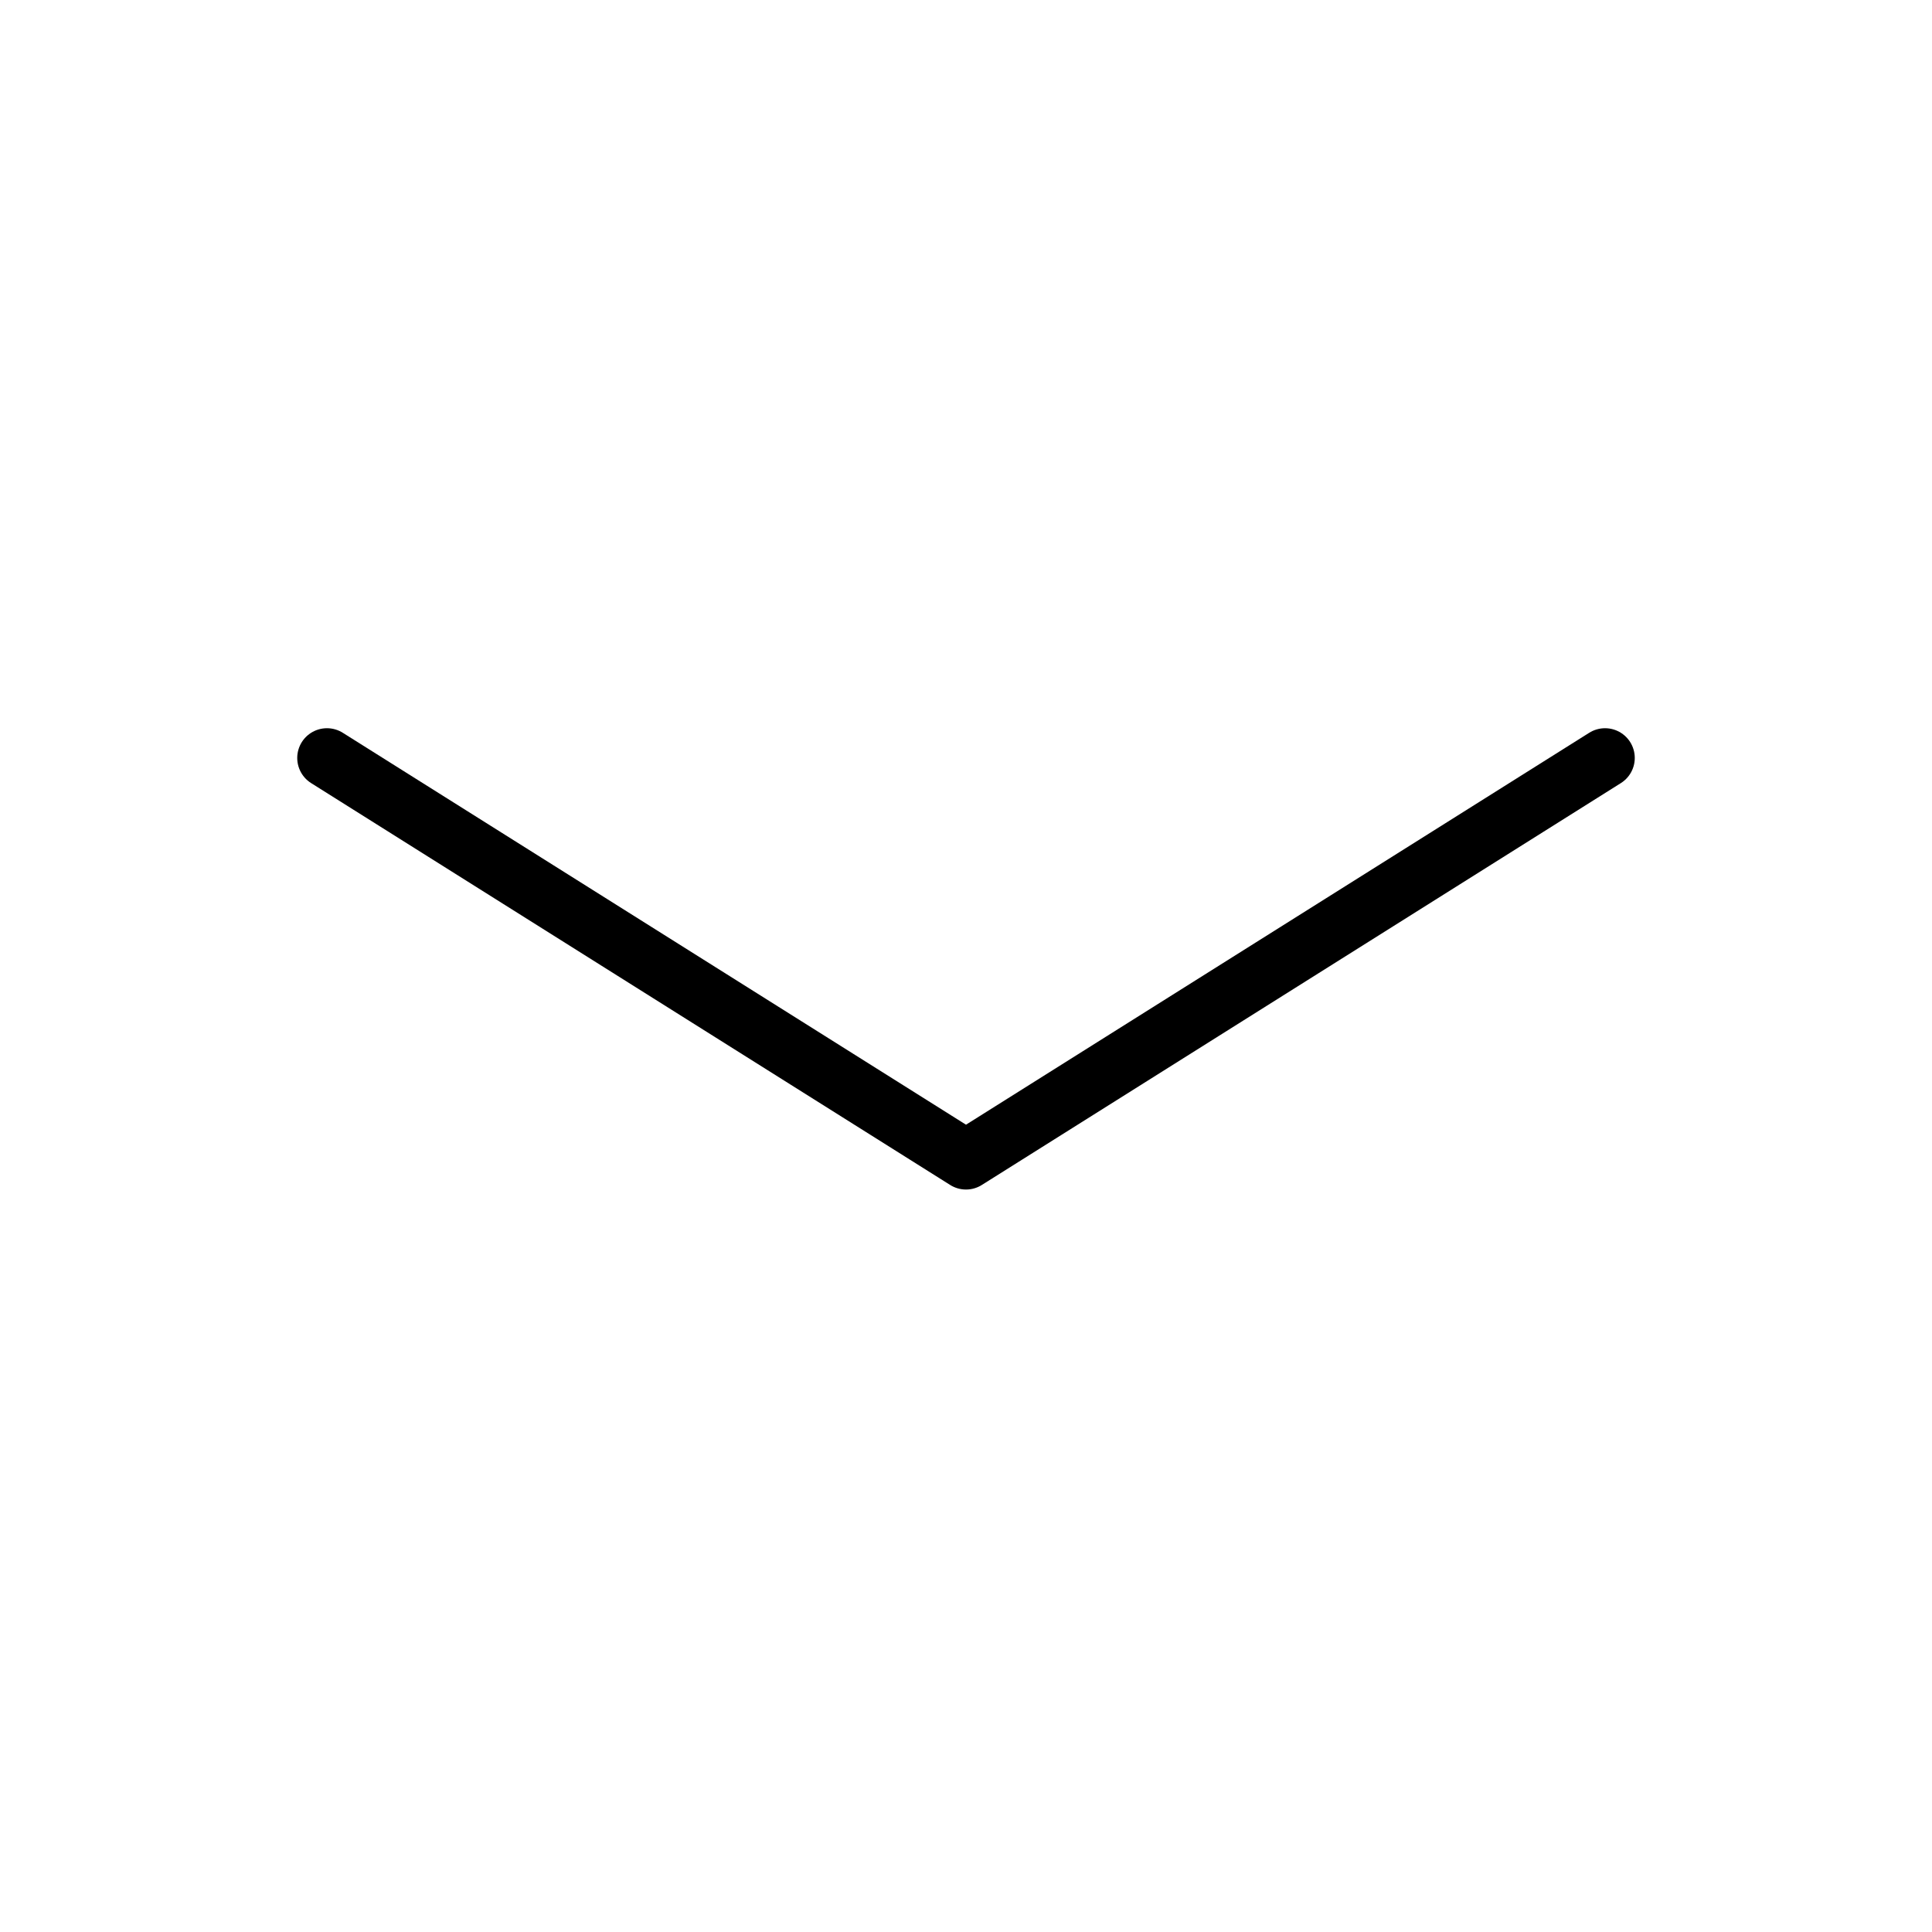         <svg
          xmlns="http://www.w3.org/2000/svg"
          width="60"
          height="60"
          viewBox="0 0 130 130"
          fill="none"
          href="#work-section"
          class="js-scroll-link"
        >
          <path
            d="M22 51L65 78.041L108 51"
            stroke="black"
            stroke-width="4"
            stroke-linecap="round"
            stroke-linejoin="round"
          />
        </svg>